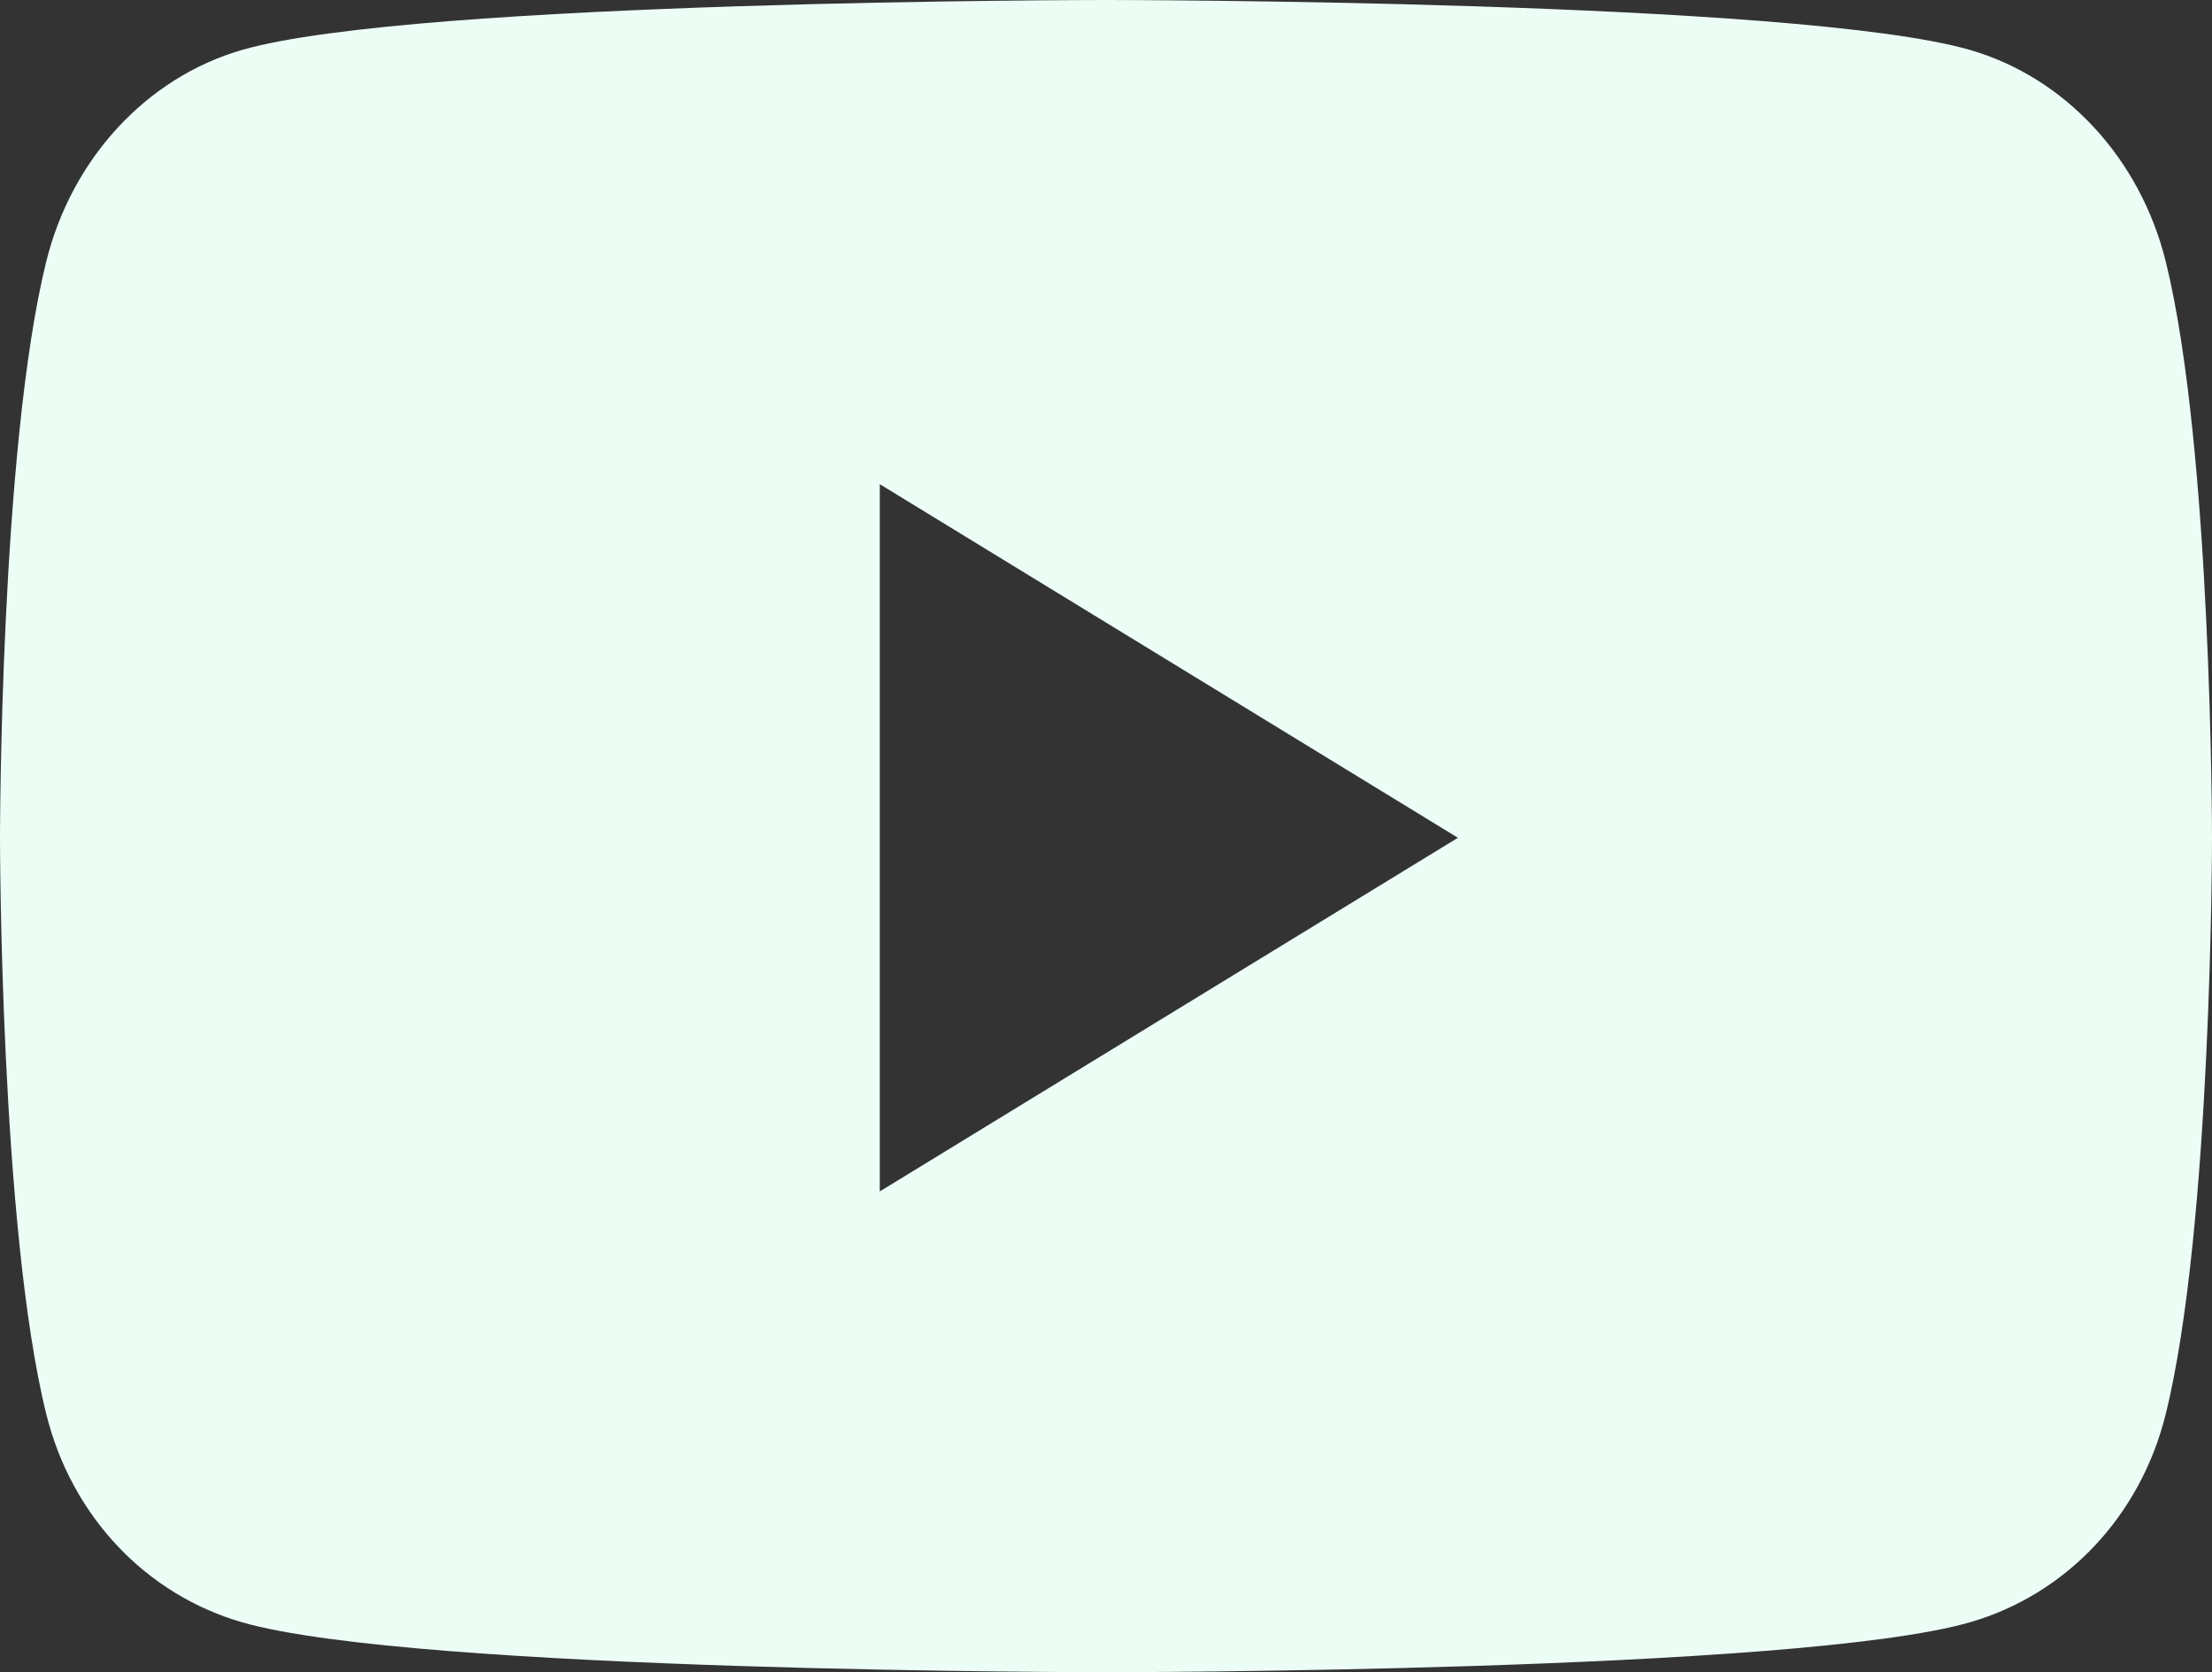 <svg width="41" height="31" viewBox="0 0 41 31" fill="none" xmlns="http://www.w3.org/2000/svg">
<rect x="0" y="0" width="41" height="31" fill="#333333" stroke="none"/>
<path d="M40.143 4.85C39.672 2.941 38.282 1.438 36.518 0.927C33.321 0 20.5 0 20.5 0C20.5 0 7.679 0 4.482 0.927C2.718 1.438 1.328 2.941 0.857 4.85C0 8.311 0 15.531 0 15.531C0 15.531 0 22.752 0.857 26.212C1.328 28.121 2.718 29.562 4.482 30.073C7.679 31 20.5 31 20.5 31C20.5 31 33.321 31 36.518 30.073C38.282 29.562 39.672 28.121 40.143 26.212C41 22.752 41 15.531 41 15.531C41 15.531 41 8.311 40.143 4.85ZM16.307 22.087V8.976L27.023 15.531L16.307 22.087Z" fill="#ECFDF5"/>
</svg>
